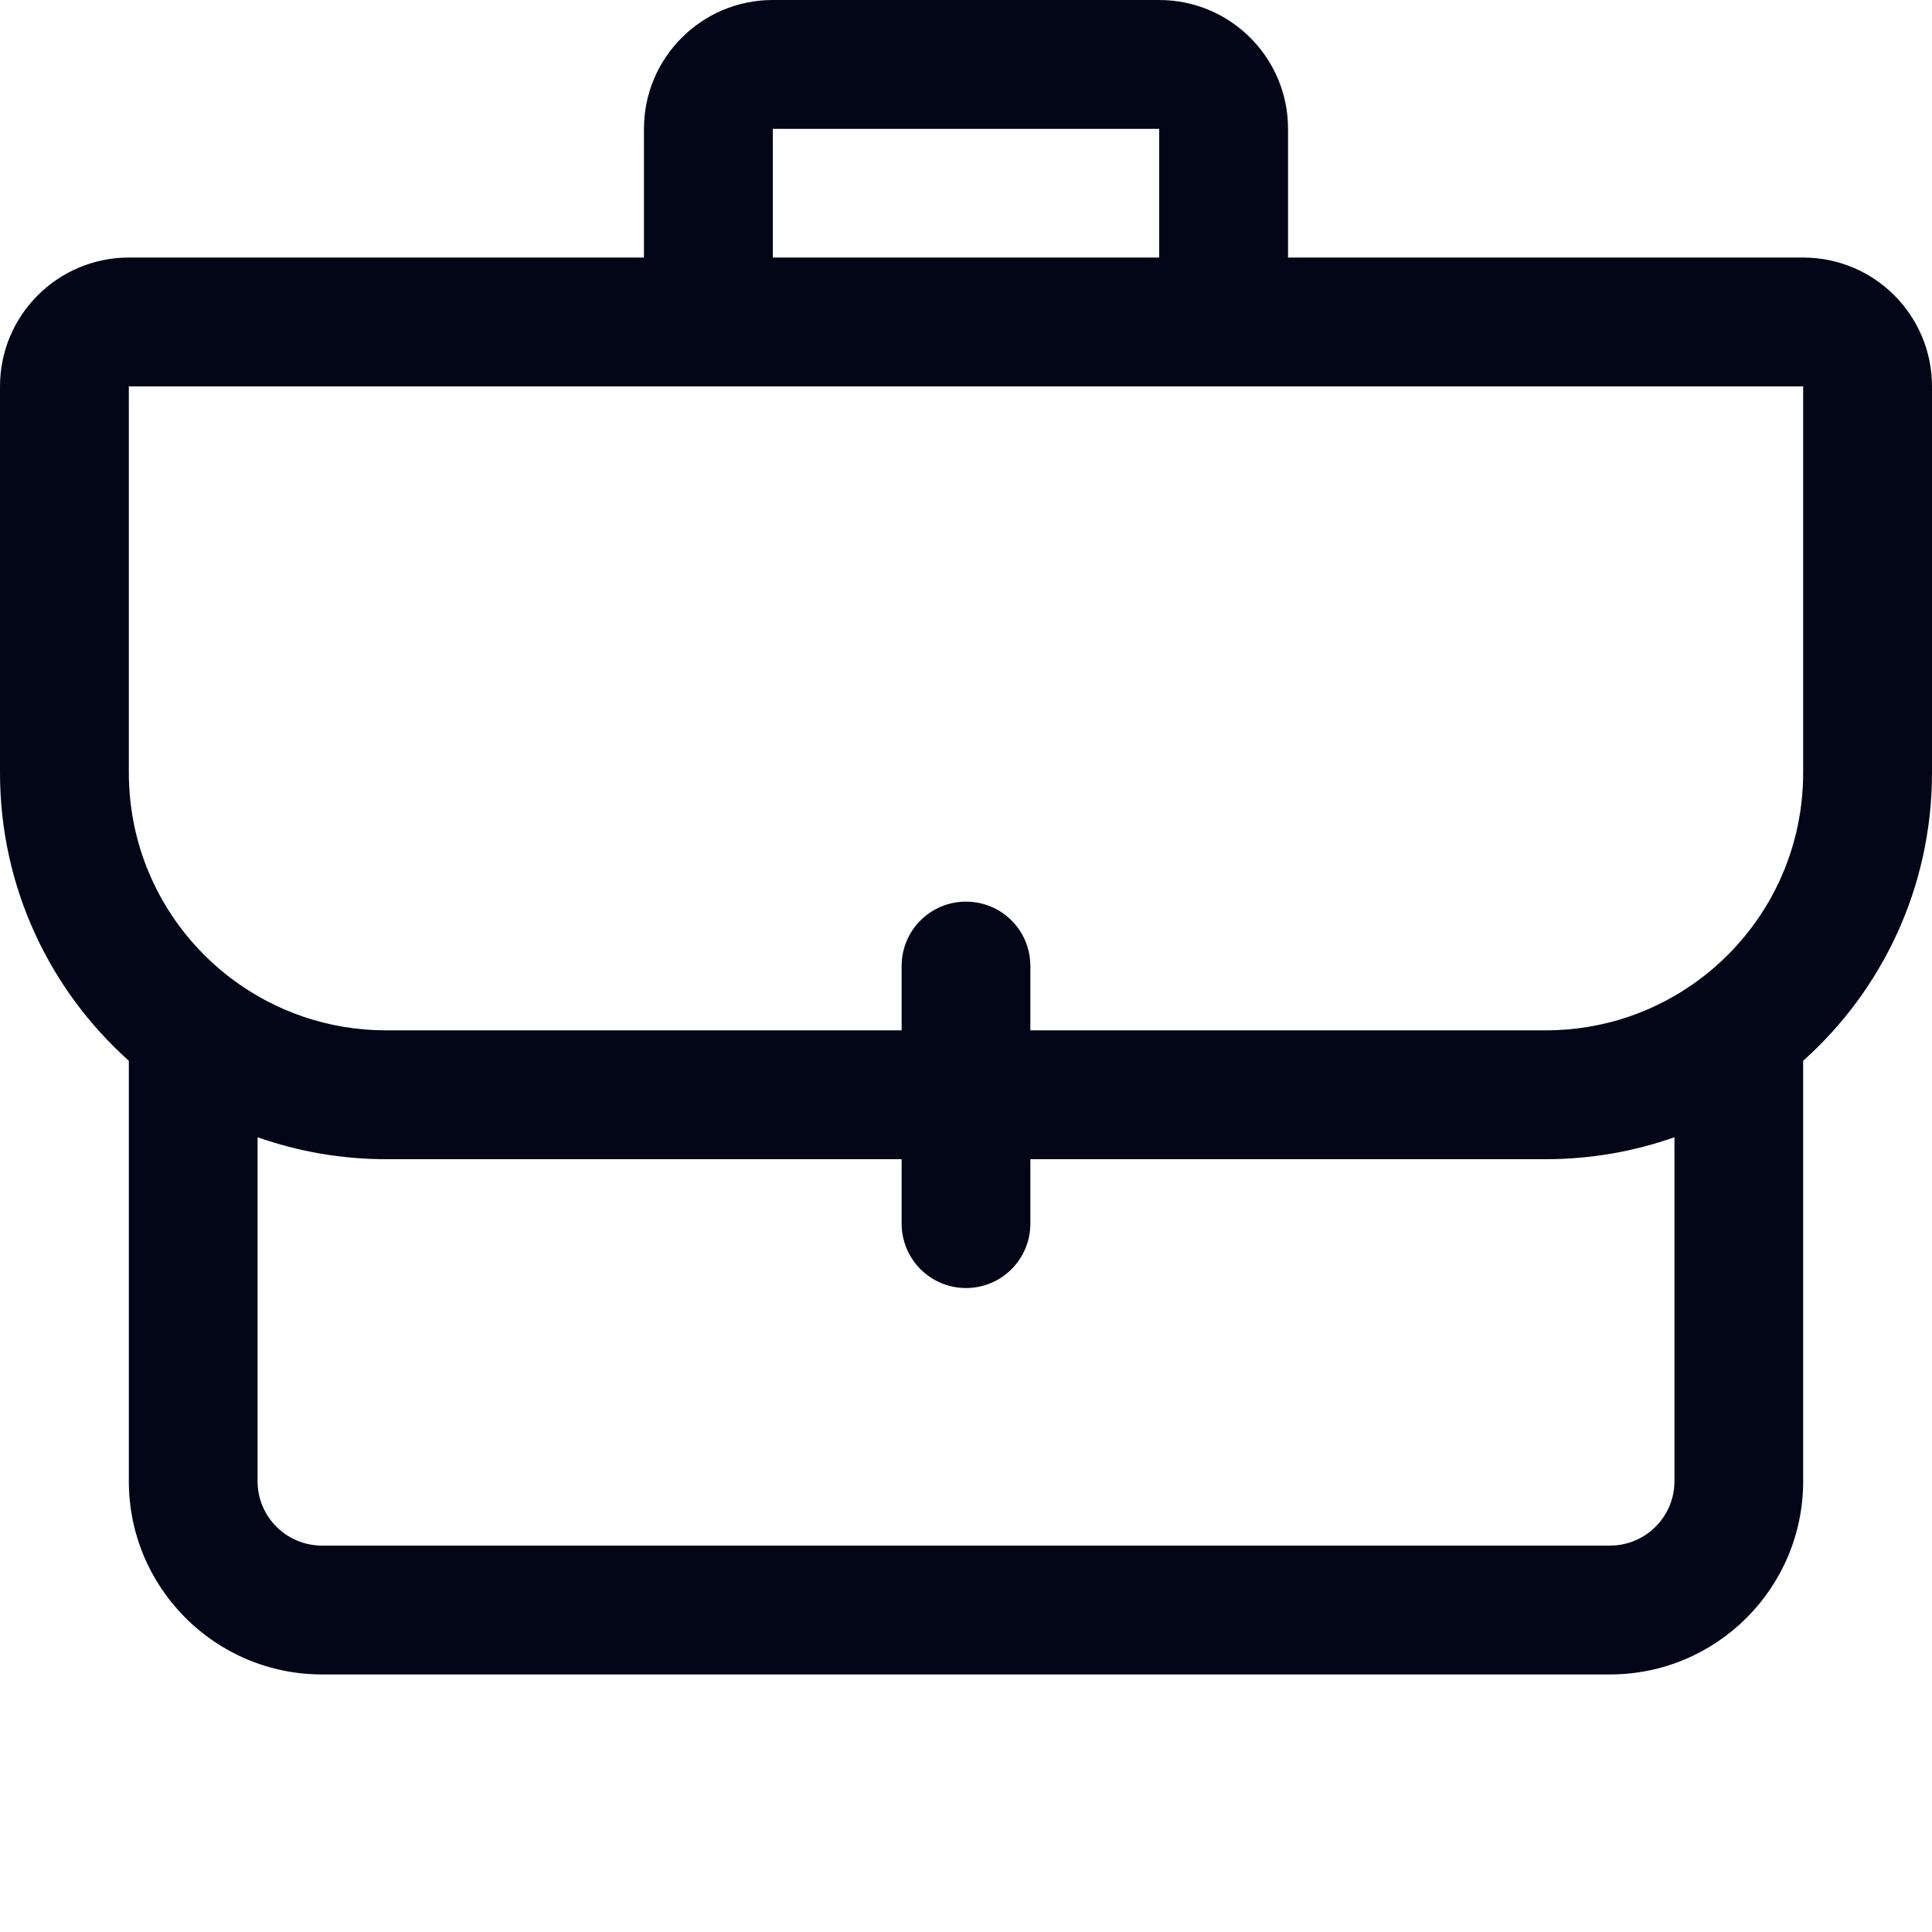 <svg width="16" height="16" viewBox="0 0 16 16" fill="none" xmlns="http://www.w3.org/2000/svg">
<path fill-rule="evenodd" clip-rule="evenodd" d="M5.333 1.067C5.333 0.478 5.811 0 6.4 0H9.6C10.189 0 10.667 0.478 10.667 1.067V2.133H14.933C15.523 2.133 16 2.611 16 3.2V6.4C16 7.348 15.587 8.2 14.933 8.785V12.267C14.933 13.15 14.217 13.867 13.333 13.867H2.667C1.783 13.867 1.067 13.15 1.067 12.267V8.785C0.413 8.2 0 7.348 0 6.4V3.2C0 2.611 0.478 2.133 1.067 2.133H5.333V1.067ZM9.6 1.067V2.133H6.4V1.067H9.6ZM1.067 3.2H5.333H5.867H10.133H10.667H14.933V6.4C14.933 7.098 14.599 7.717 14.08 8.107C13.723 8.375 13.281 8.533 12.8 8.533H8.533V8C8.533 7.705 8.295 7.467 8 7.467C7.705 7.467 7.467 7.705 7.467 8V8.533H3.2C2.719 8.533 2.277 8.375 1.92 8.107C1.401 7.717 1.067 7.098 1.067 6.4V3.2ZM7.467 9.6H3.2C2.826 9.6 2.467 9.536 2.133 9.418V12.267C2.133 12.561 2.372 12.8 2.667 12.8H13.333C13.628 12.8 13.867 12.561 13.867 12.267V9.418C13.533 9.536 13.174 9.6 12.8 9.6H8.533V10.133C8.533 10.428 8.295 10.667 8 10.667C7.705 10.667 7.467 10.428 7.467 10.133V9.6Z" fill="#020617"/>
</svg>
